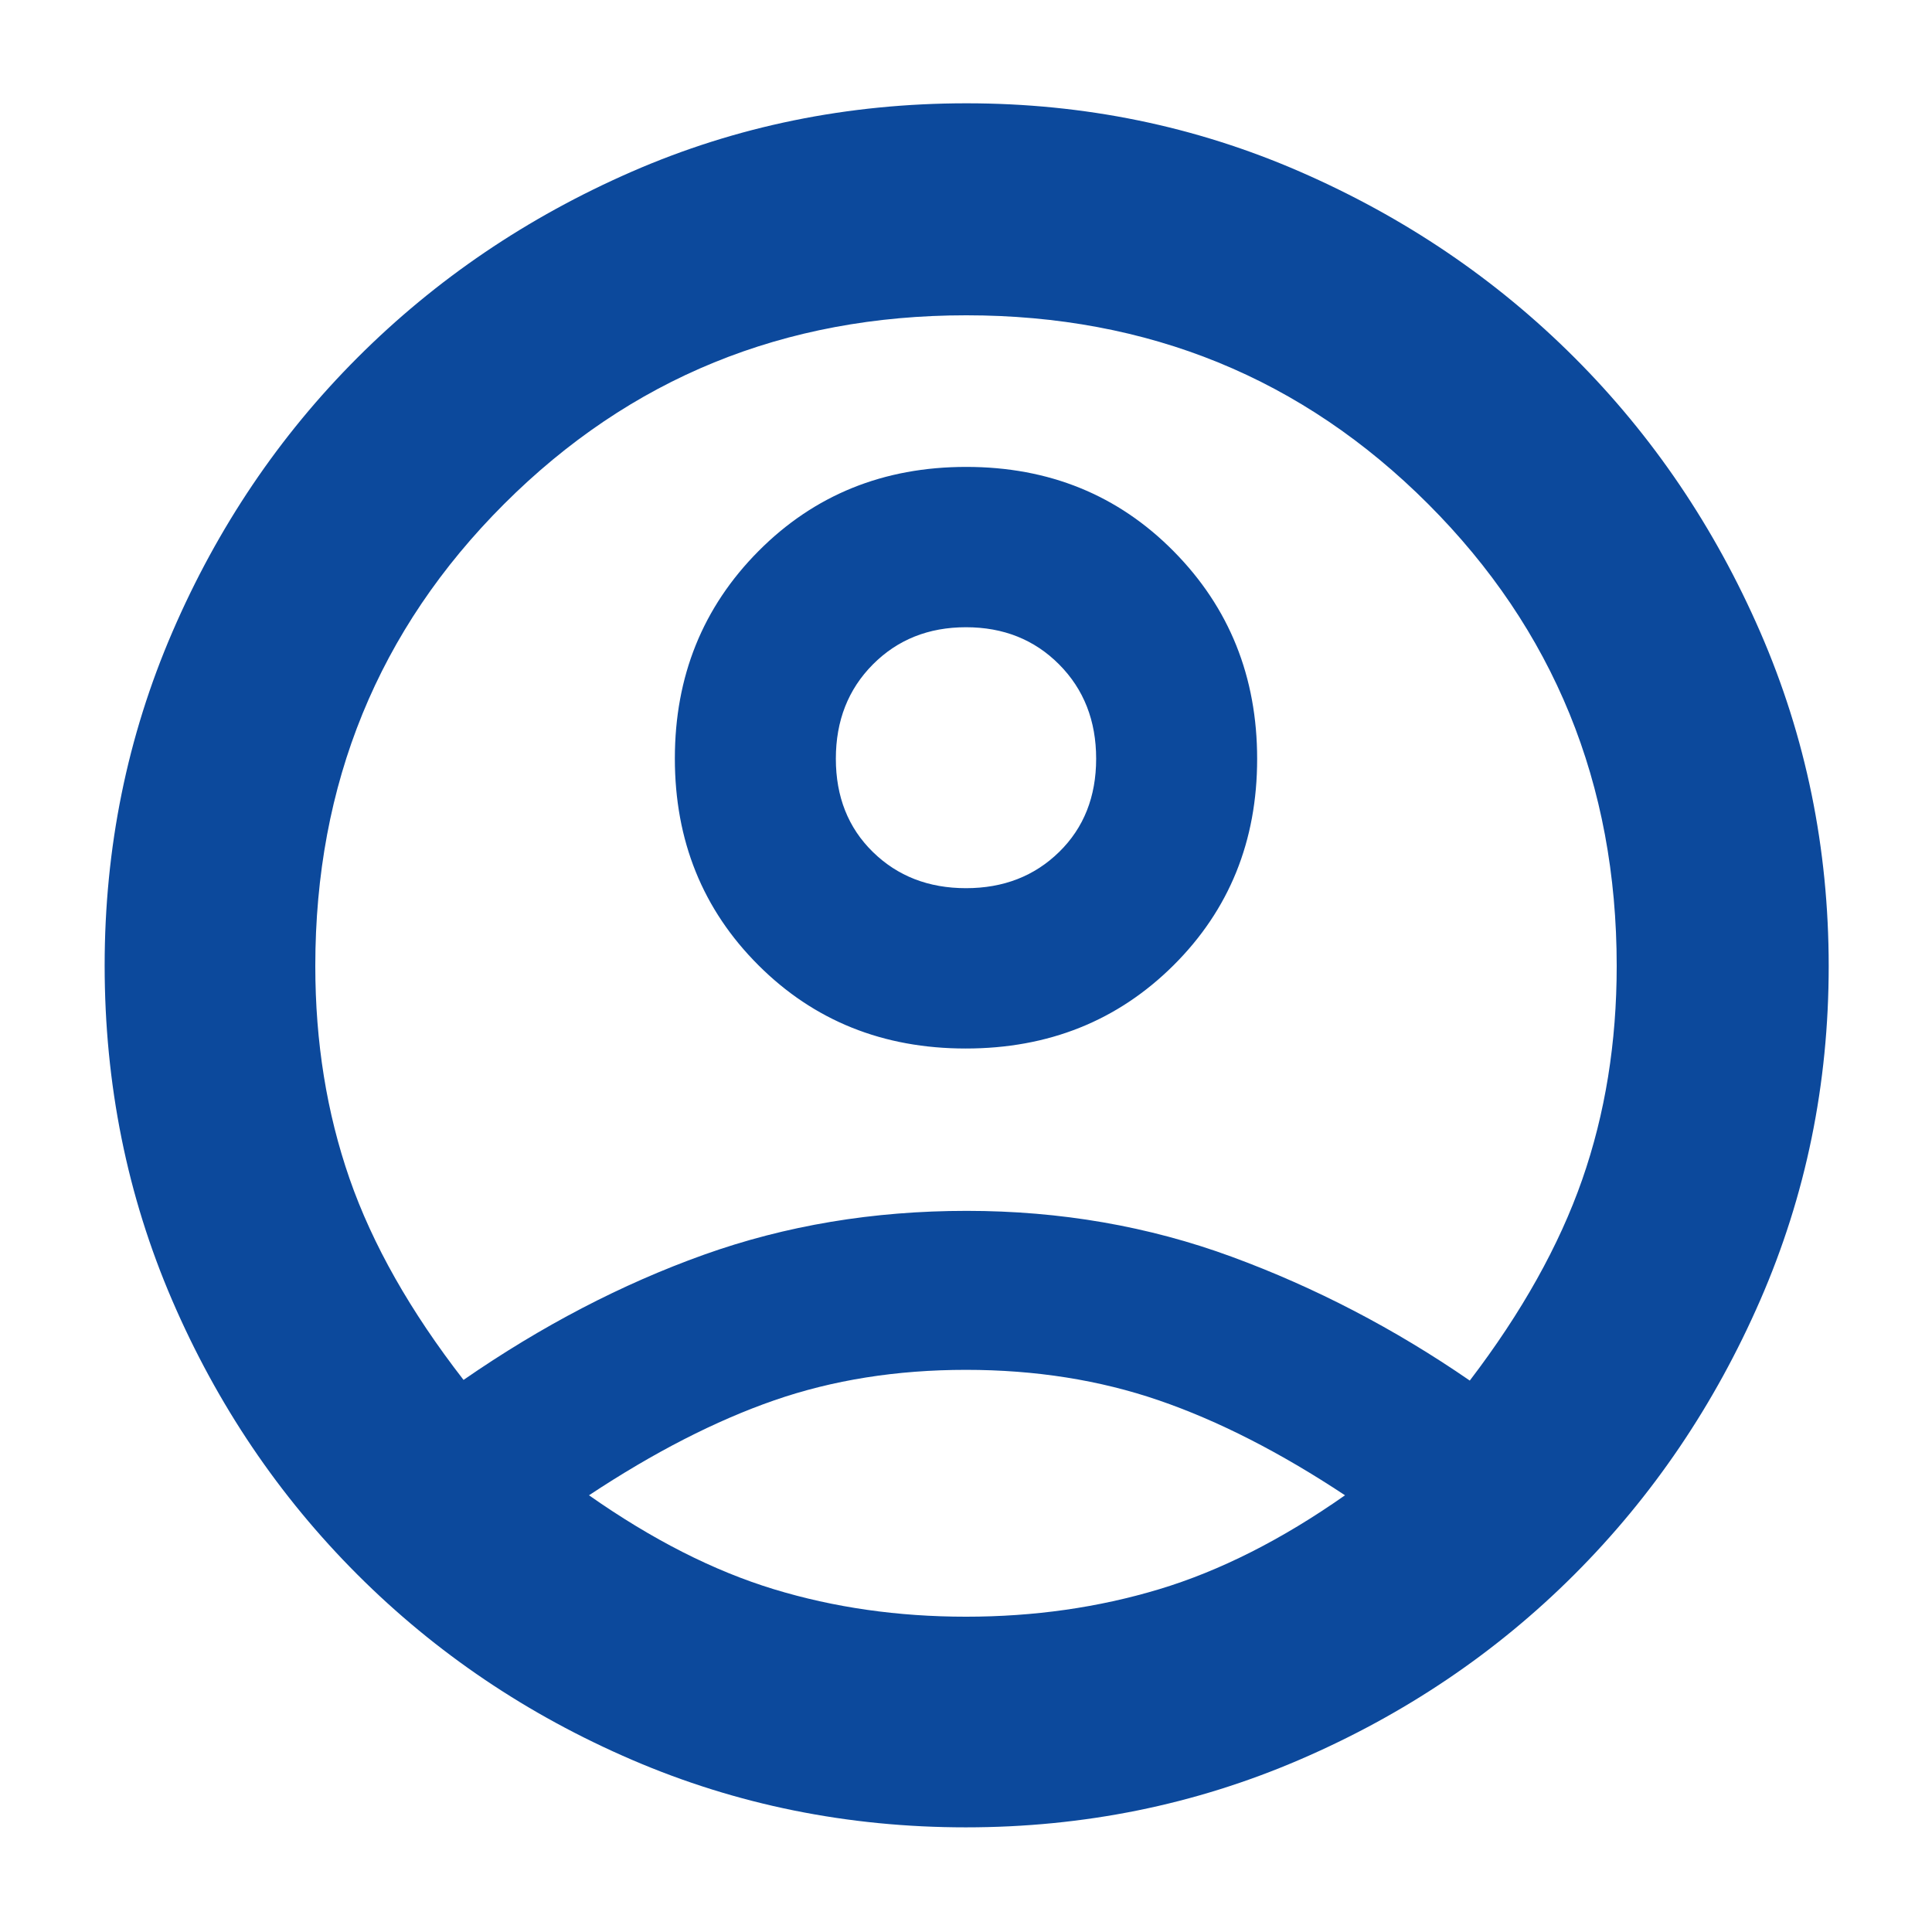 <svg xmlns="http://www.w3.org/2000/svg" height="40px" viewBox="0 -960 960 960" width="40px" fill="#0c499c"><path d="M230.33-274.33q58.34-40.34 119.34-62.17t130.69-21.83q69.7 0 131.78 22.84 62.09 22.85 118.19 61.49 38.67-50.67 55.84-99.8 17.16-49.14 17.16-106.2 0-135.83-93.71-229.58-93.72-93.75-229.5-93.75-135.79 0-229.62 93.75-93.83 93.75-93.83 229.58 0 56.67 17.01 105.64 17.02 48.98 56.65 100.03ZM479.88-439q-61.65 0-103.1-41.46-41.45-41.45-41.45-102.66 0-61.21 41.57-103.05Q418.48-728 480.12-728q61.65 0 103.1 41.96 41.45 41.95 41.45 103.16 0 61.21-41.57 102.55Q541.52-439 479.88-439Zm.02 387Q392-52 314.07-85.53q-77.92-33.53-136.46-92.05-58.54-58.52-92.07-136.35Q52-391.77 52-480.26 52-568 85.67-646q33.66-78 92-136.33 58.33-58.34 136.19-92.34 77.87-34 166.4-34 87.74 0 165.74 34 78 34 136.33 92.34Q840.67-724 874.67-645.9q34 78.11 34 166 0 87.9-34 165.9t-92.34 136.33q-58.33 58.34-136.43 92Q567.79-52 479.9-52Zm.1-104.67q50.67 0 96-13.66Q621.33-184 668.33-217q-48.33-32-92.5-47.17-44.16-15.16-95.83-15.16t-95.33 15.16Q341-249 292.67-217q47 33 91.83 46.67 44.83 13.66 95.5 13.66Zm0-362q27.91 0 46.29-18T544.67-583q0-28.33-18.38-46.83T480-648.33q-27.91 0-46.29 18.5T415.33-583q0 28.33 18.38 46.33t46.29 18Zm0-64.66Zm1 365.66Z"/></svg>